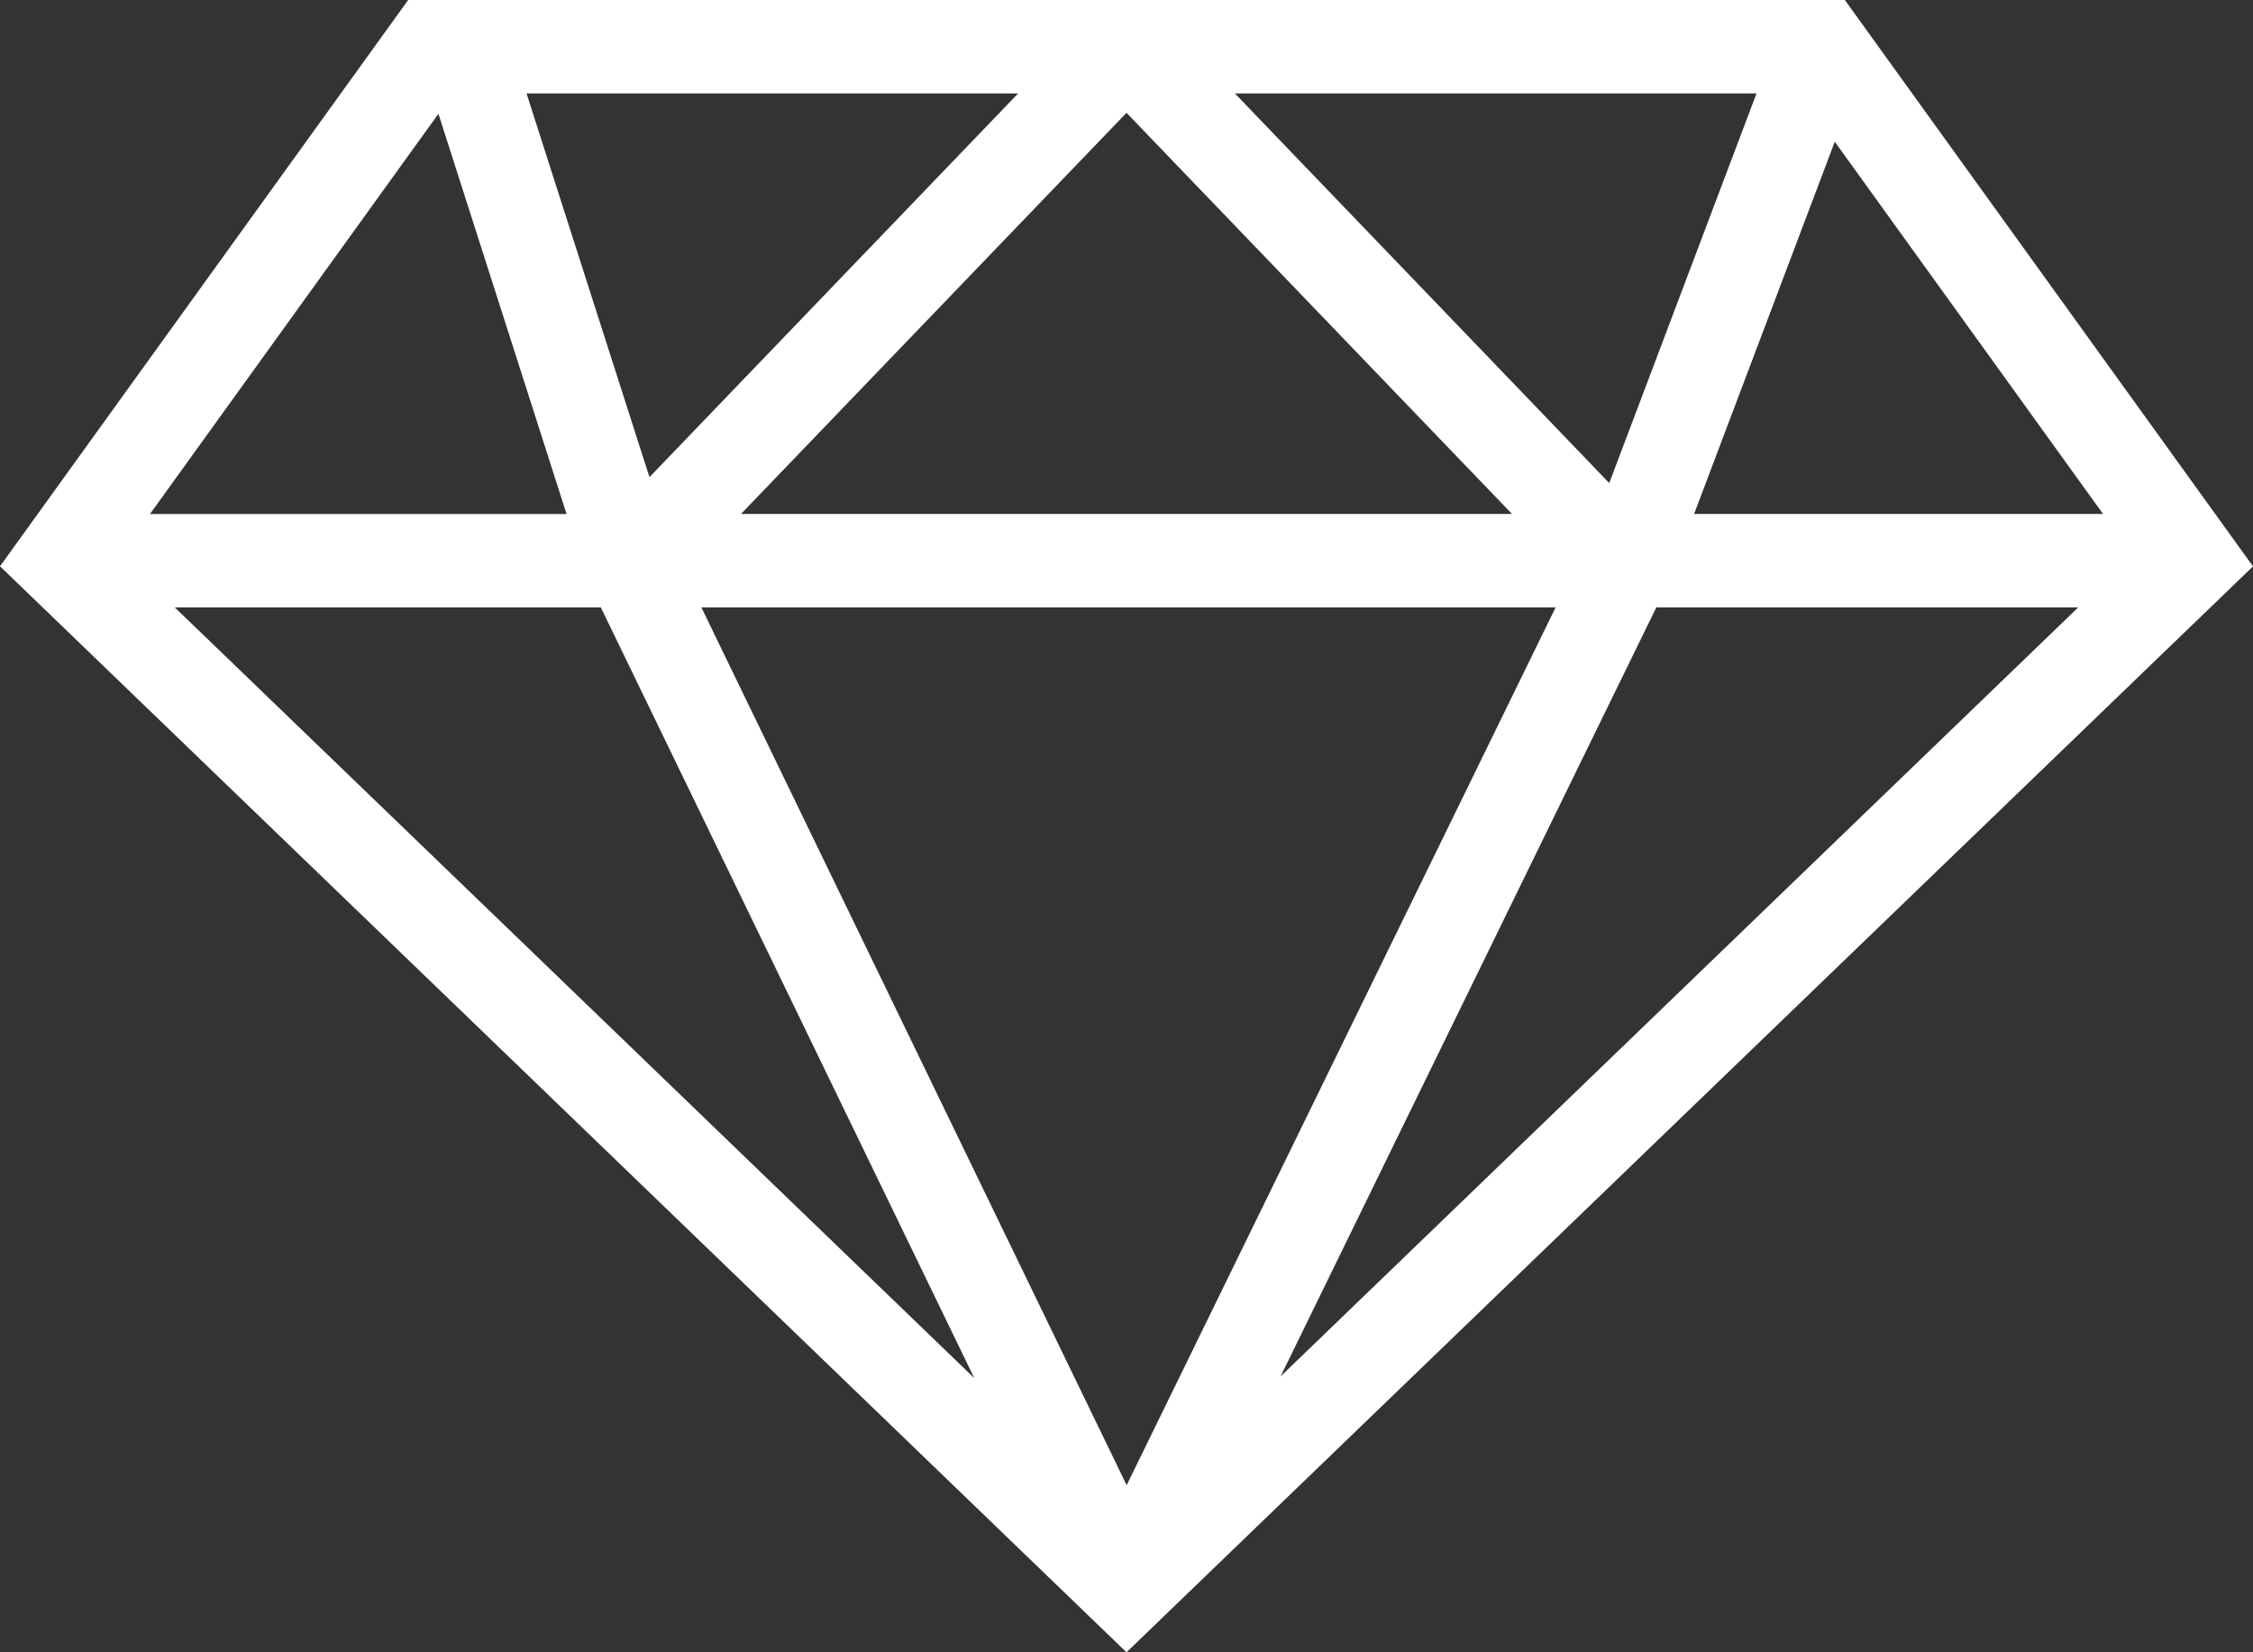 <svg width="30" height="22" viewBox="0 0 30 22" fill="none" xmlns="http://www.w3.org/2000/svg">
<rect x="0" y="0" width="30" height="22" fill="#333333" stroke="none"/>
<path d="M24.565 0H5.435L0 7.54L15 22L30 7.541L24.565 0ZM20.714 8.087L15.002 19.775L9.339 8.087H20.714ZM9.867 6.843L15 1.502L20.133 6.843H9.867ZM16.443 1.244H23.389L21.428 6.432L16.443 1.244ZM8.648 6.353L7.011 1.244H13.557L8.648 6.353ZM8 8.087L12.973 18.349L2.327 8.087H8ZM22.055 8.087H27.673L17.052 18.326L22.055 8.087ZM22.558 6.843L24.431 1.887L28.003 6.843H22.558ZM5.838 1.515L7.544 6.844H1.997L5.838 1.515Z" fill="white"/>
</svg>
